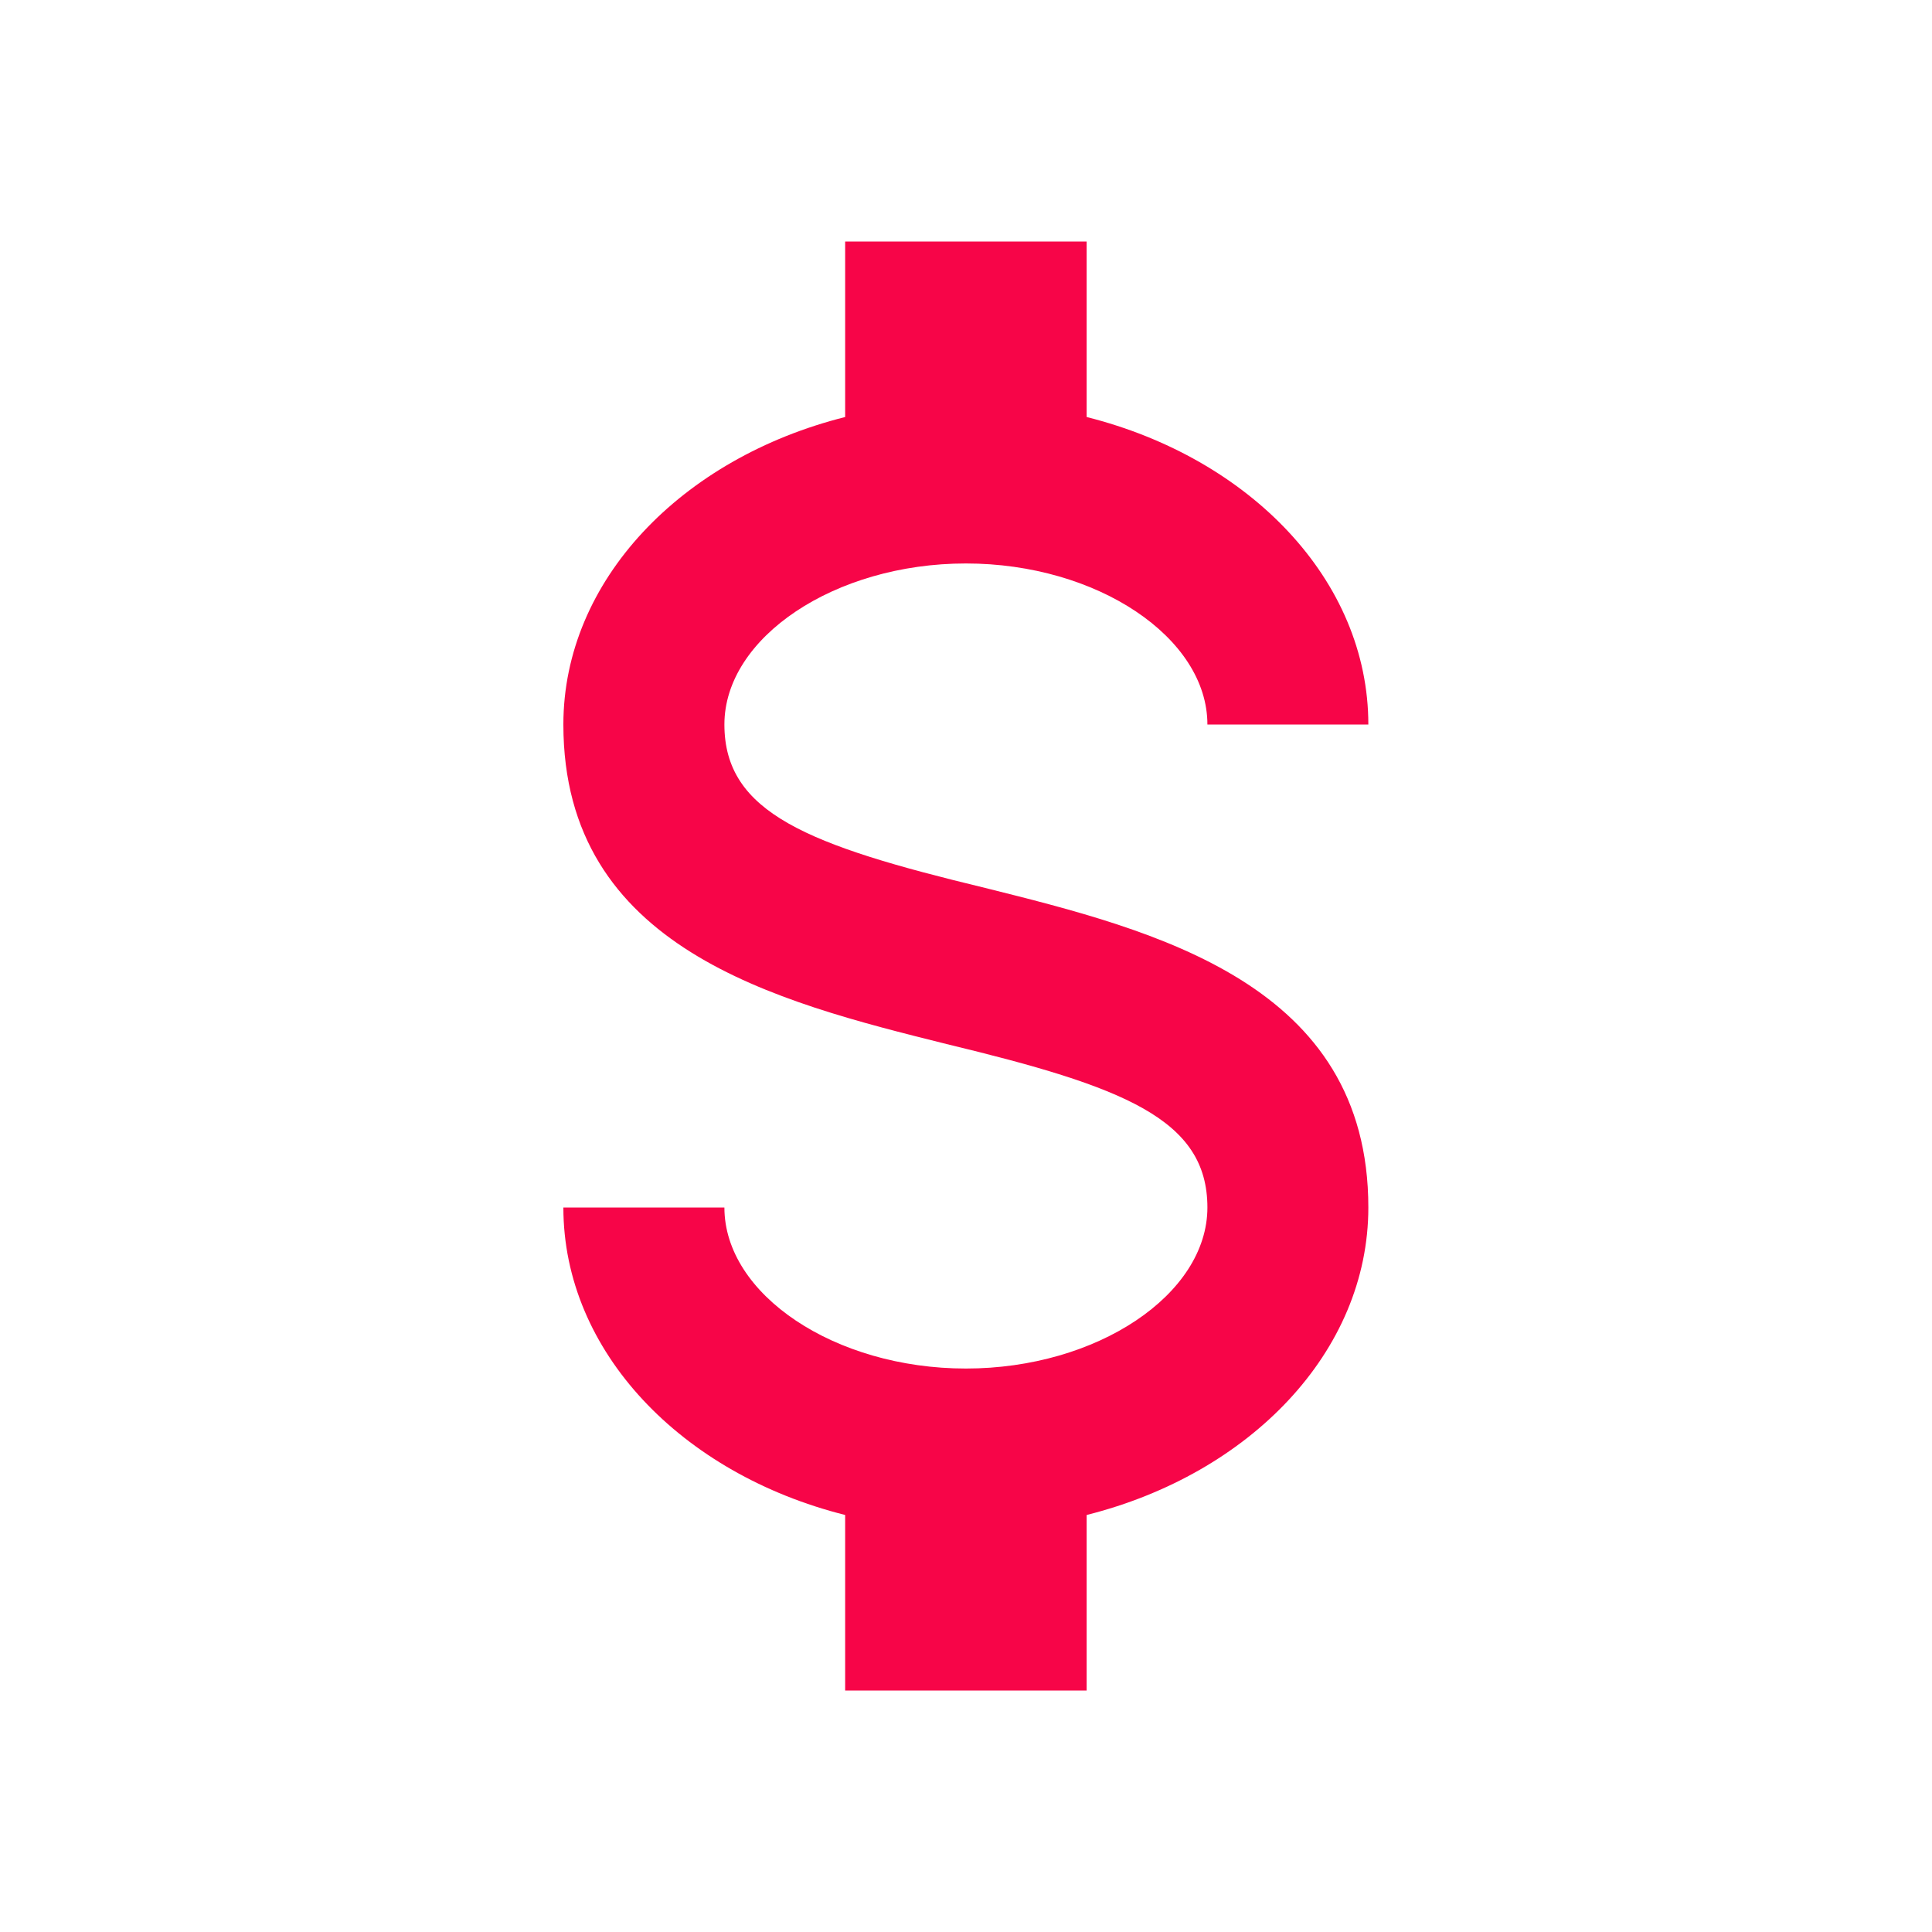 <svg width="20" height="20" viewBox="0 0 20 20" fill="none" xmlns="http://www.w3.org/2000/svg">
<path d="M5.832 12.5H7.499C7.499 13.4 8.64 14.167 9.999 14.167C11.357 14.167 12.499 13.4 12.499 12.5C12.499 11.583 11.632 11.25 9.799 10.808C8.032 10.367 5.832 9.817 5.832 7.5C5.832 6.008 7.057 4.742 8.749 4.317V2.5H11.249V4.317C12.94 4.742 14.165 6.008 14.165 7.5H12.499C12.499 6.6 11.357 5.833 9.999 5.833C8.64 5.833 7.499 6.6 7.499 7.5C7.499 8.417 8.365 8.75 10.199 9.192C11.965 9.633 14.165 10.183 14.165 12.5C14.165 13.992 12.94 15.258 11.249 15.683V17.5H8.749V15.683C7.057 15.258 5.832 13.992 5.832 12.5Z" fill="#F70548"/>
</svg>
